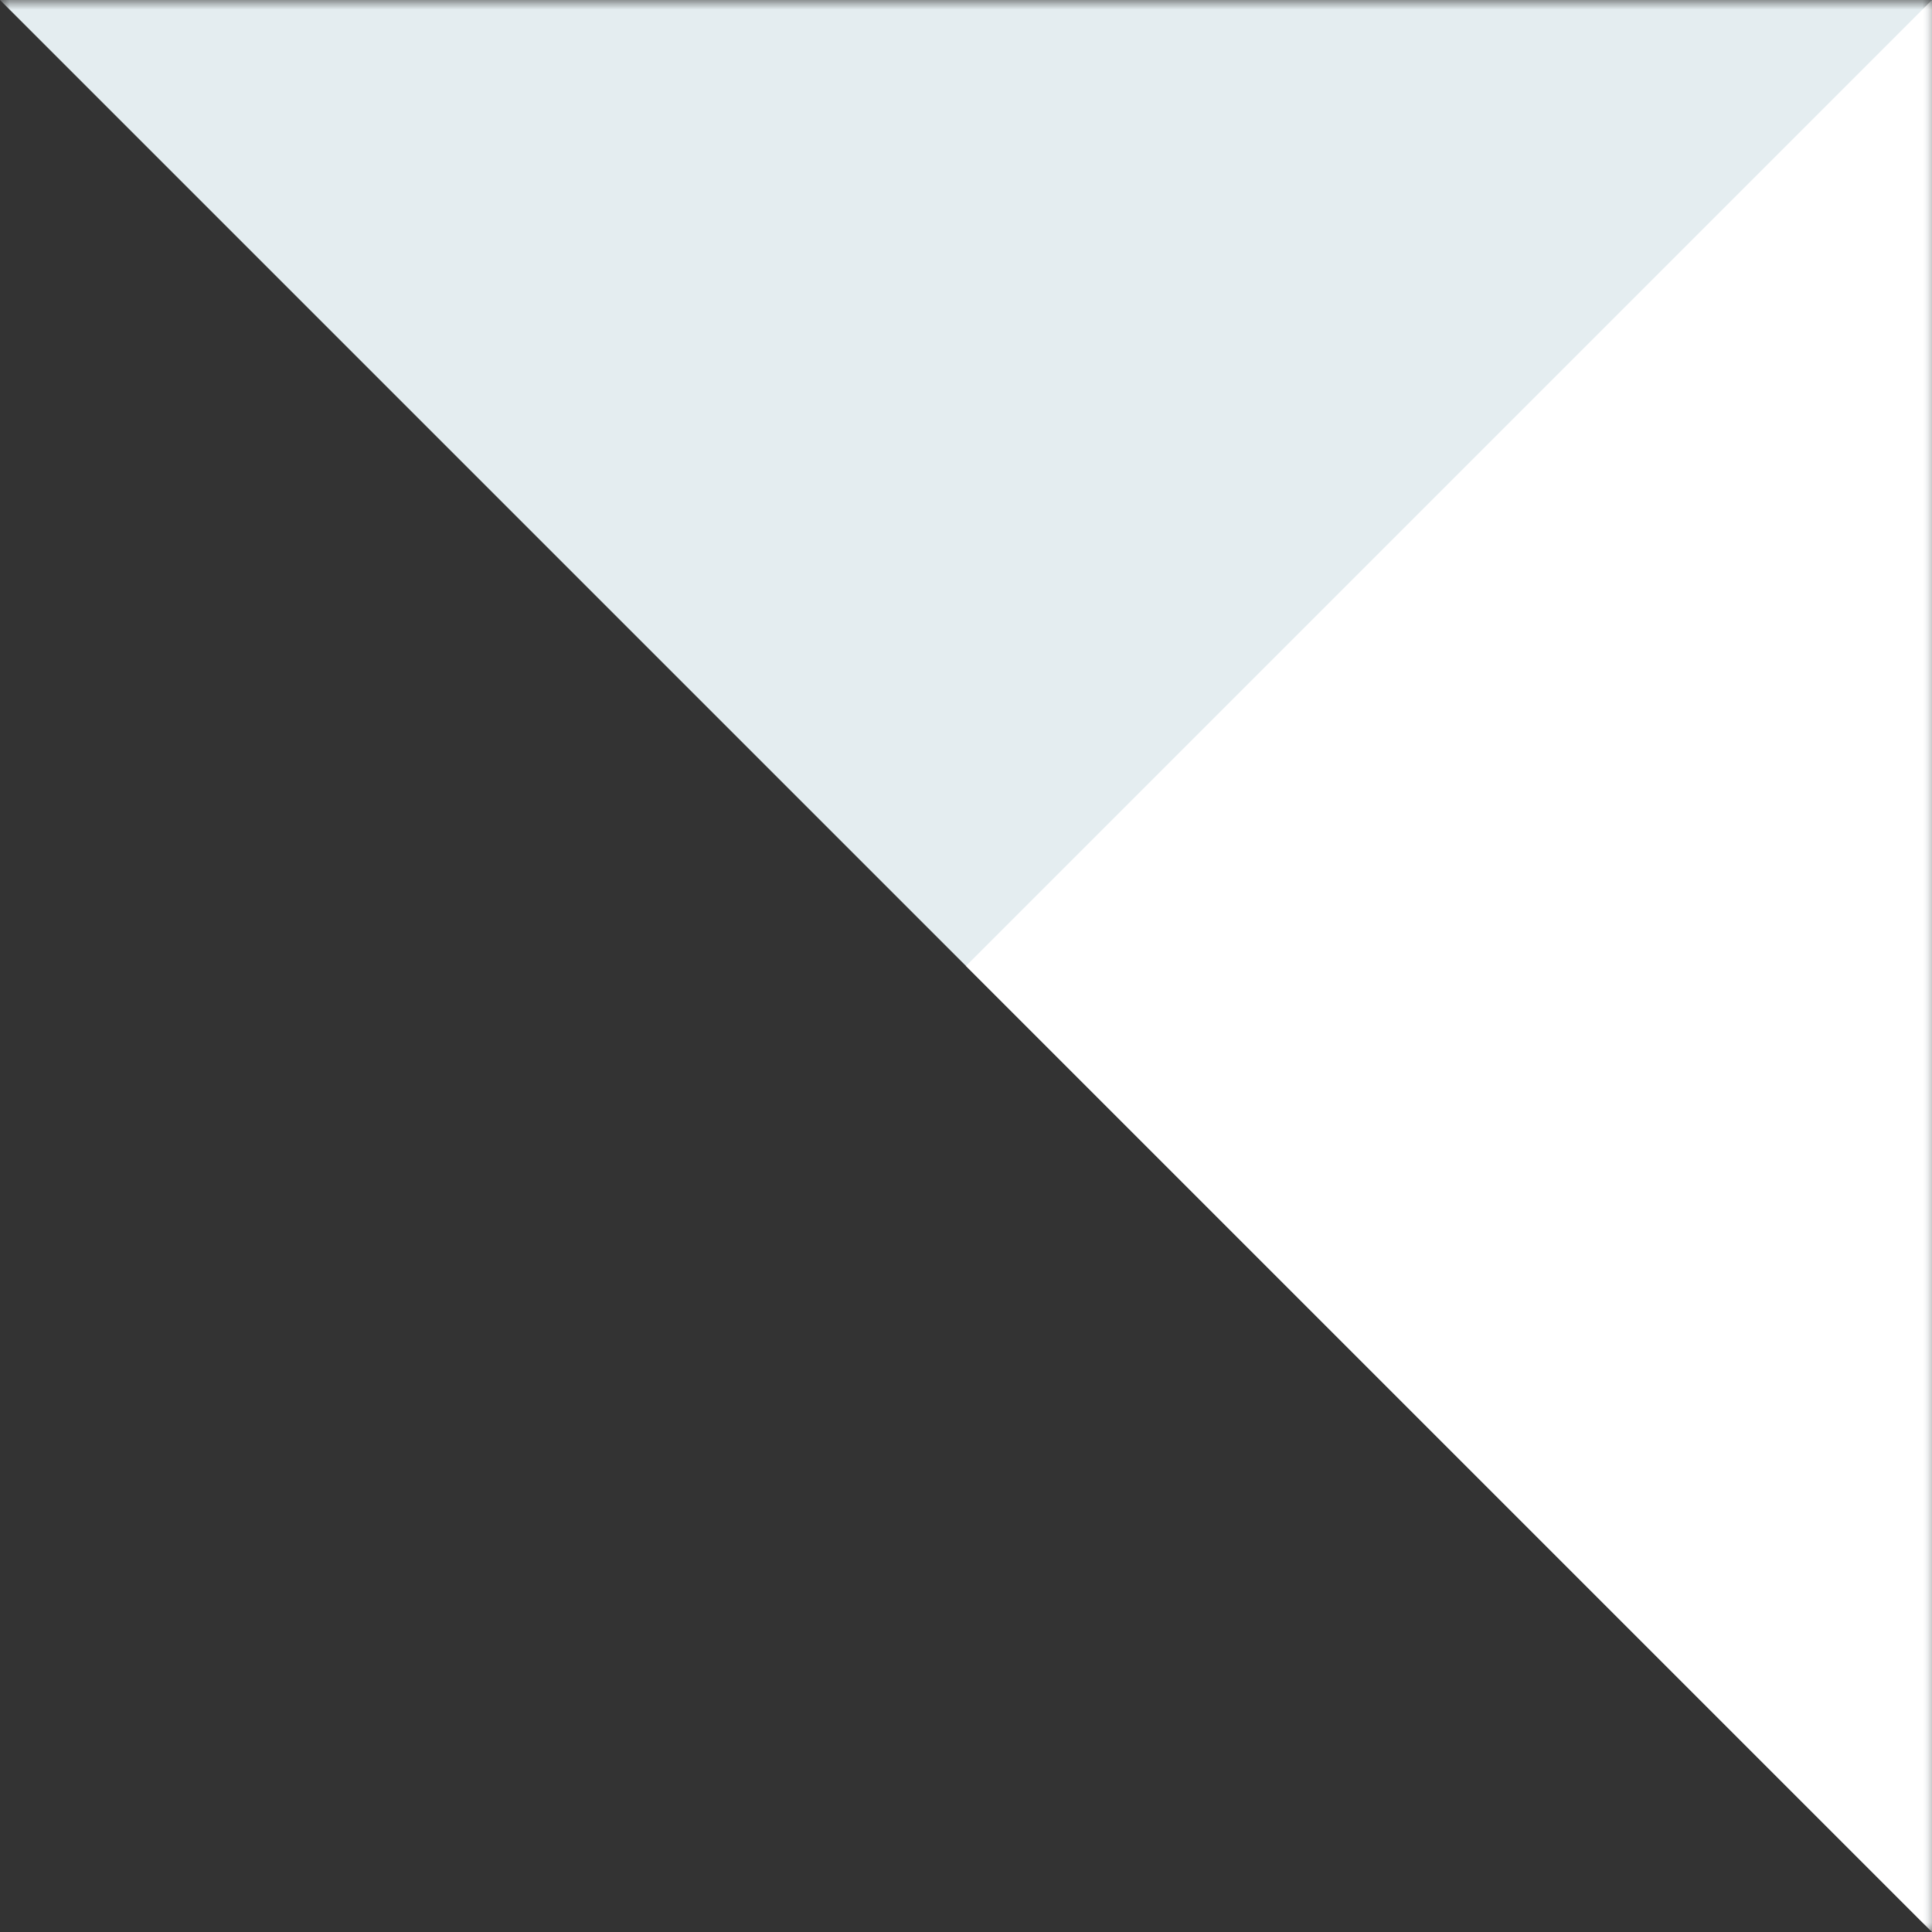 <?xml version="1.0" encoding="UTF-8"?>
<svg width="100px" height="100px" viewBox="0 0 100 100" version="1.1" xmlns="http://www.w3.org/2000/svg" xmlns:xlink="http://www.w3.org/1999/xlink">
    <rect x="0" y="0" width="100" height="100" fill="#333333" stroke="none"/>
    <!-- Generator: Sketch 46.1 (44463) - http://www.bohemiancoding.com/sketch -->
    <title>triangles-mobile-3</title>
    <desc>Created with Sketch.</desc>
    <defs>
        <rect id="path-1" x="0" y="0" width="100" height="100"></rect>
    </defs>
    <g id="Page-1" stroke="none" stroke-width="1" fill="none" fill-rule="evenodd">
        <g id="Balance-Copy-3" transform="translate(-314, -735)">
            <g id="Balance-Open" transform="translate(0, 735)">
                <g id="triangles-mobile-3" transform="translate(314, 0)">
                    <mask id="mask-2" fill="white">
                        <use xlink:href="#path-1"></use>
                    </mask>
                    <g id="Rectangle-8"></g>
                    <polygon id="Rectangle-5-Copy-3" fill="#E4EDF0" mask="url(#mask-2)" points="150 150 0 0 150 0"></polygon>
                    <polygon id="Combined-Shape" fill="#FFFFFF" mask="url(#mask-2)" points="50 50 100 0 100 100"></polygon>
                </g>
            </g>
        </g>
    </g>
</svg>